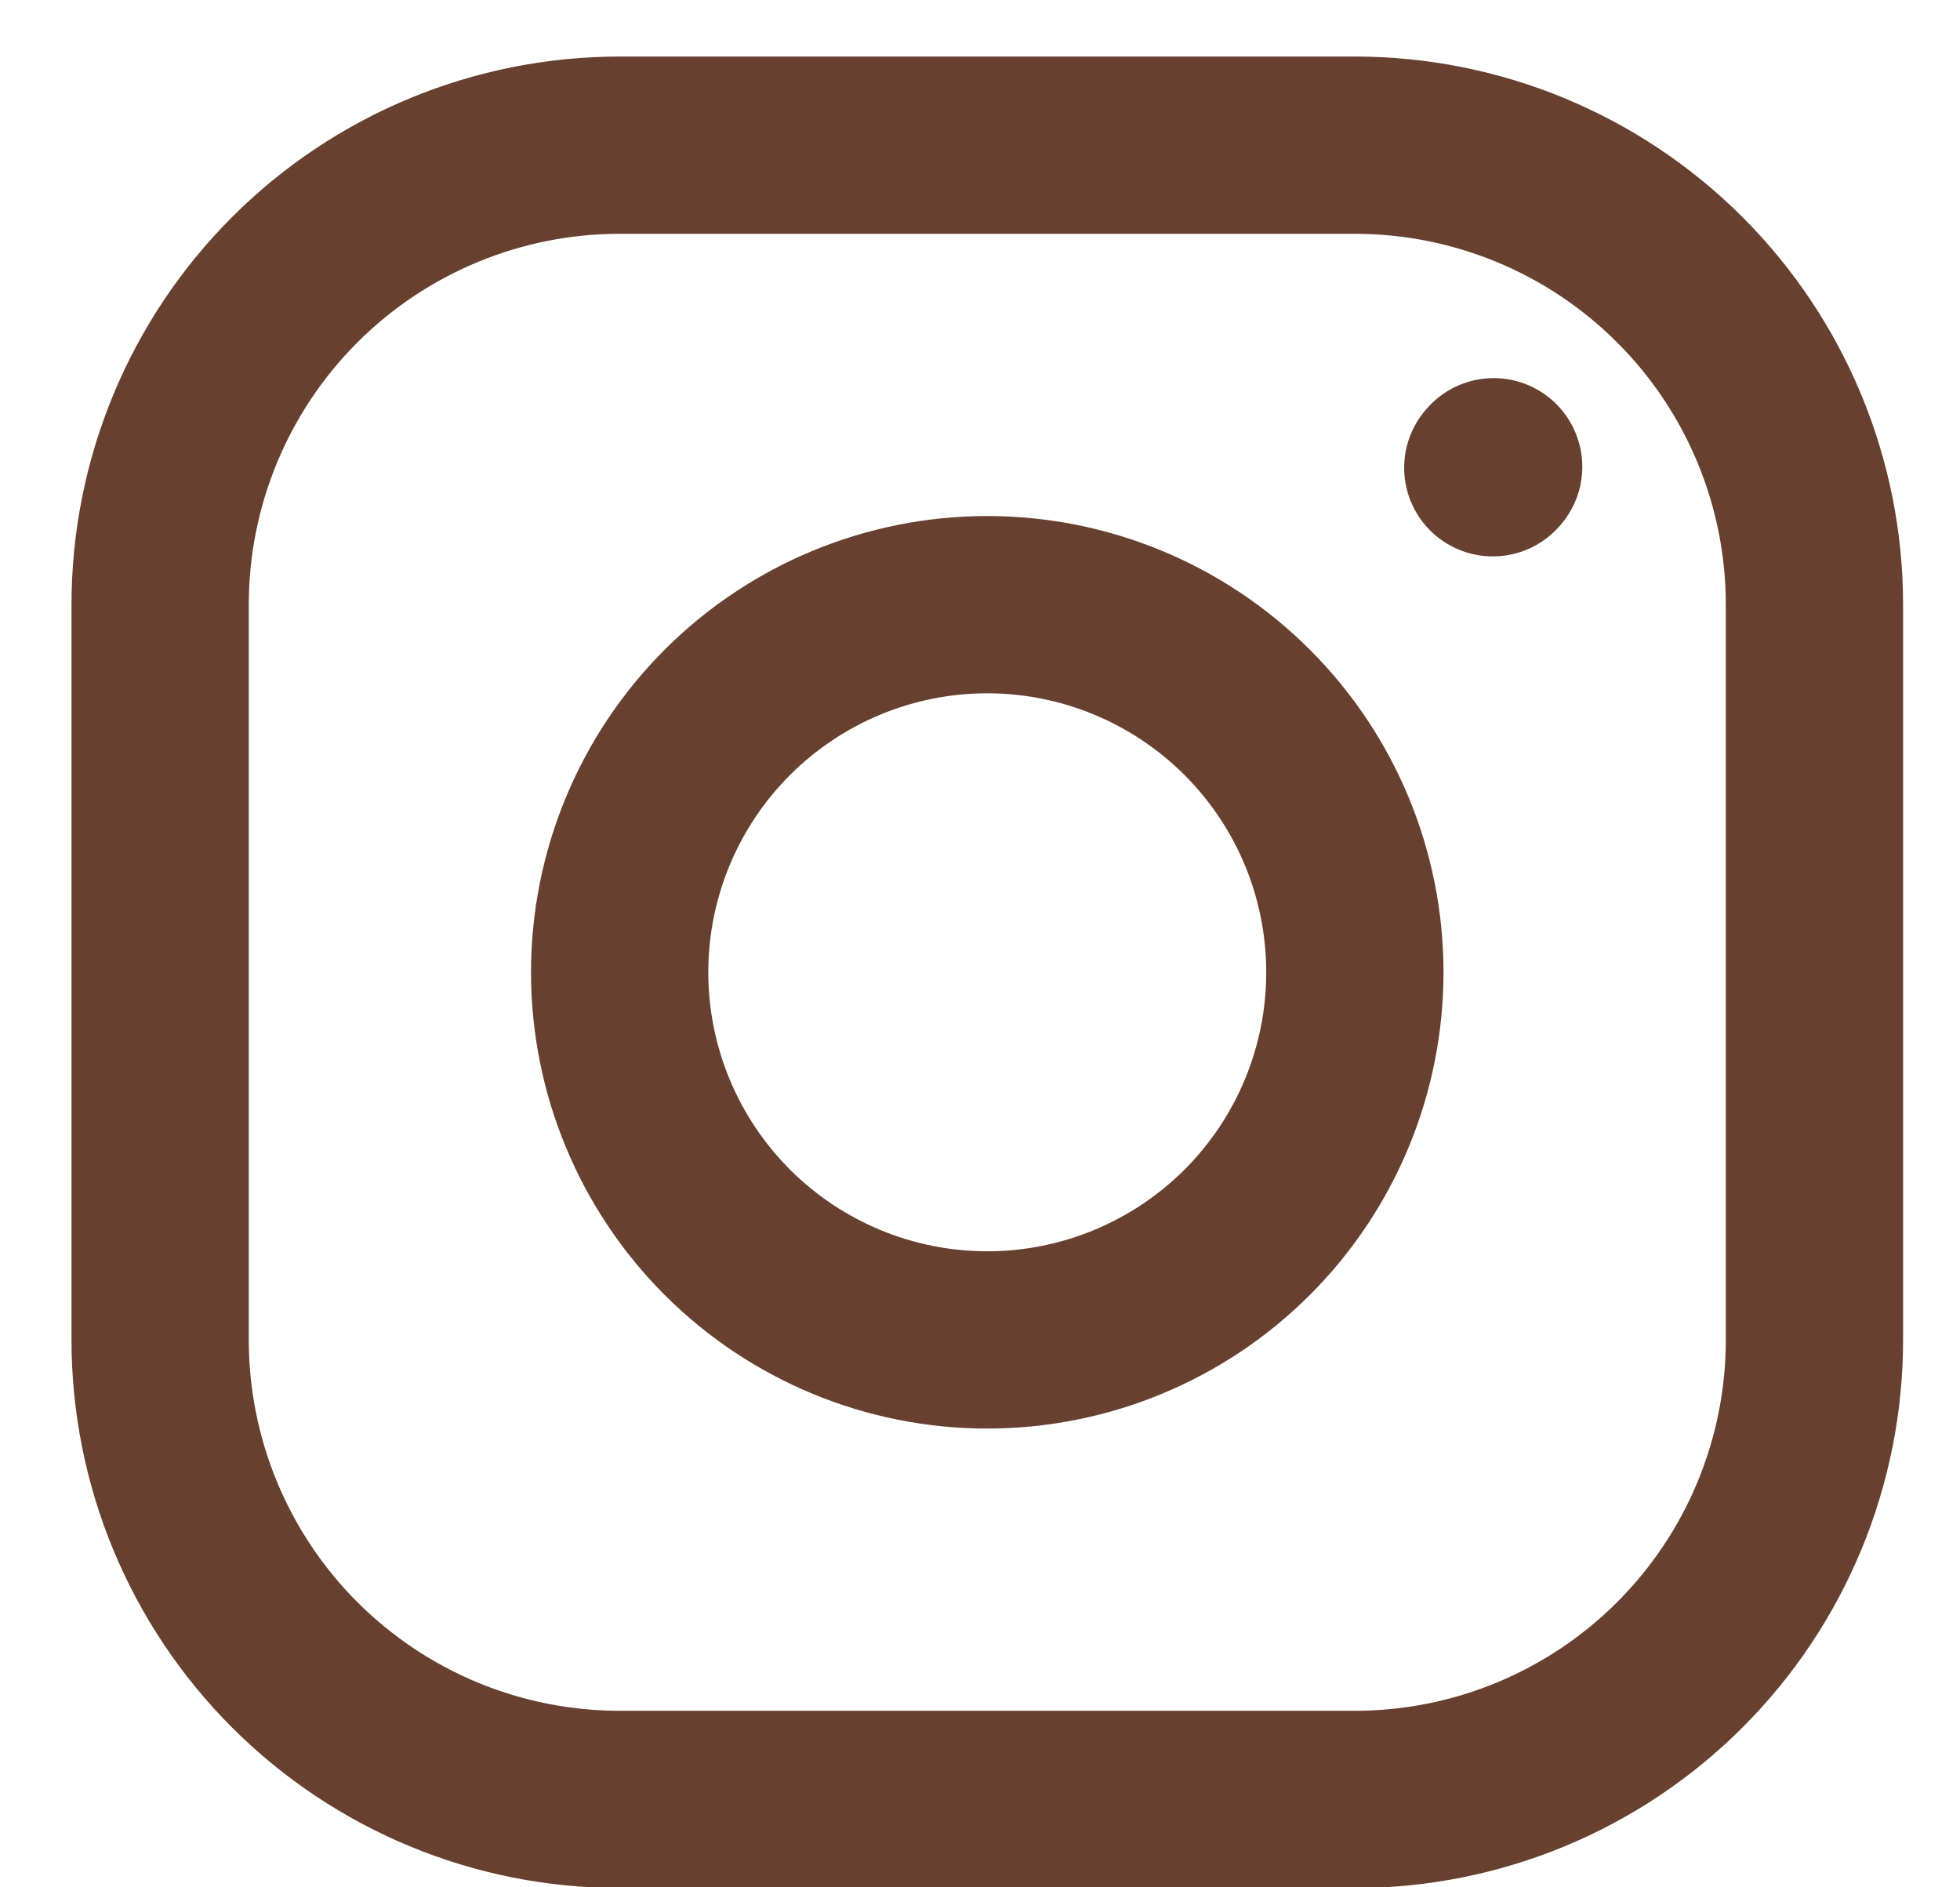 <svg width="27" height="26" viewBox="0 0 27 26" fill="none" xmlns="http://www.w3.org/2000/svg">
<path d="M13.6 18.459C14.943 18.459 16.231 17.925 17.181 16.976C18.131 16.026 18.664 14.738 18.664 13.395C18.664 12.051 18.131 10.763 17.181 9.814C16.231 8.864 14.943 8.33 13.6 8.33C12.257 8.33 10.969 8.864 10.019 9.814C9.07 10.763 8.536 12.051 8.536 13.395C8.536 14.738 9.07 16.026 10.019 16.976C10.969 17.925 12.257 18.459 13.6 18.459Z" stroke="#68402F" stroke-width="2.442" stroke-linecap="round" stroke-linejoin="round"/>
<path d="M2.206 18.459V8.33C2.206 6.651 2.873 5.041 4.06 3.854C5.247 2.667 6.857 2 8.536 2H18.664C20.343 2 21.953 2.667 23.14 3.854C24.328 5.041 24.995 6.651 24.995 8.33V18.459C24.995 20.137 24.328 21.748 23.14 22.935C21.953 24.122 20.343 24.789 18.664 24.789H8.536C6.857 24.789 5.247 24.122 4.06 22.935C2.873 21.748 2.206 20.137 2.206 18.459Z" stroke="#68402F" stroke-width="2.442"/>
<path d="M20.564 6.444L20.576 6.43" stroke="#68402F" stroke-width="2.442" stroke-linecap="round" stroke-linejoin="round"/>
</svg>
